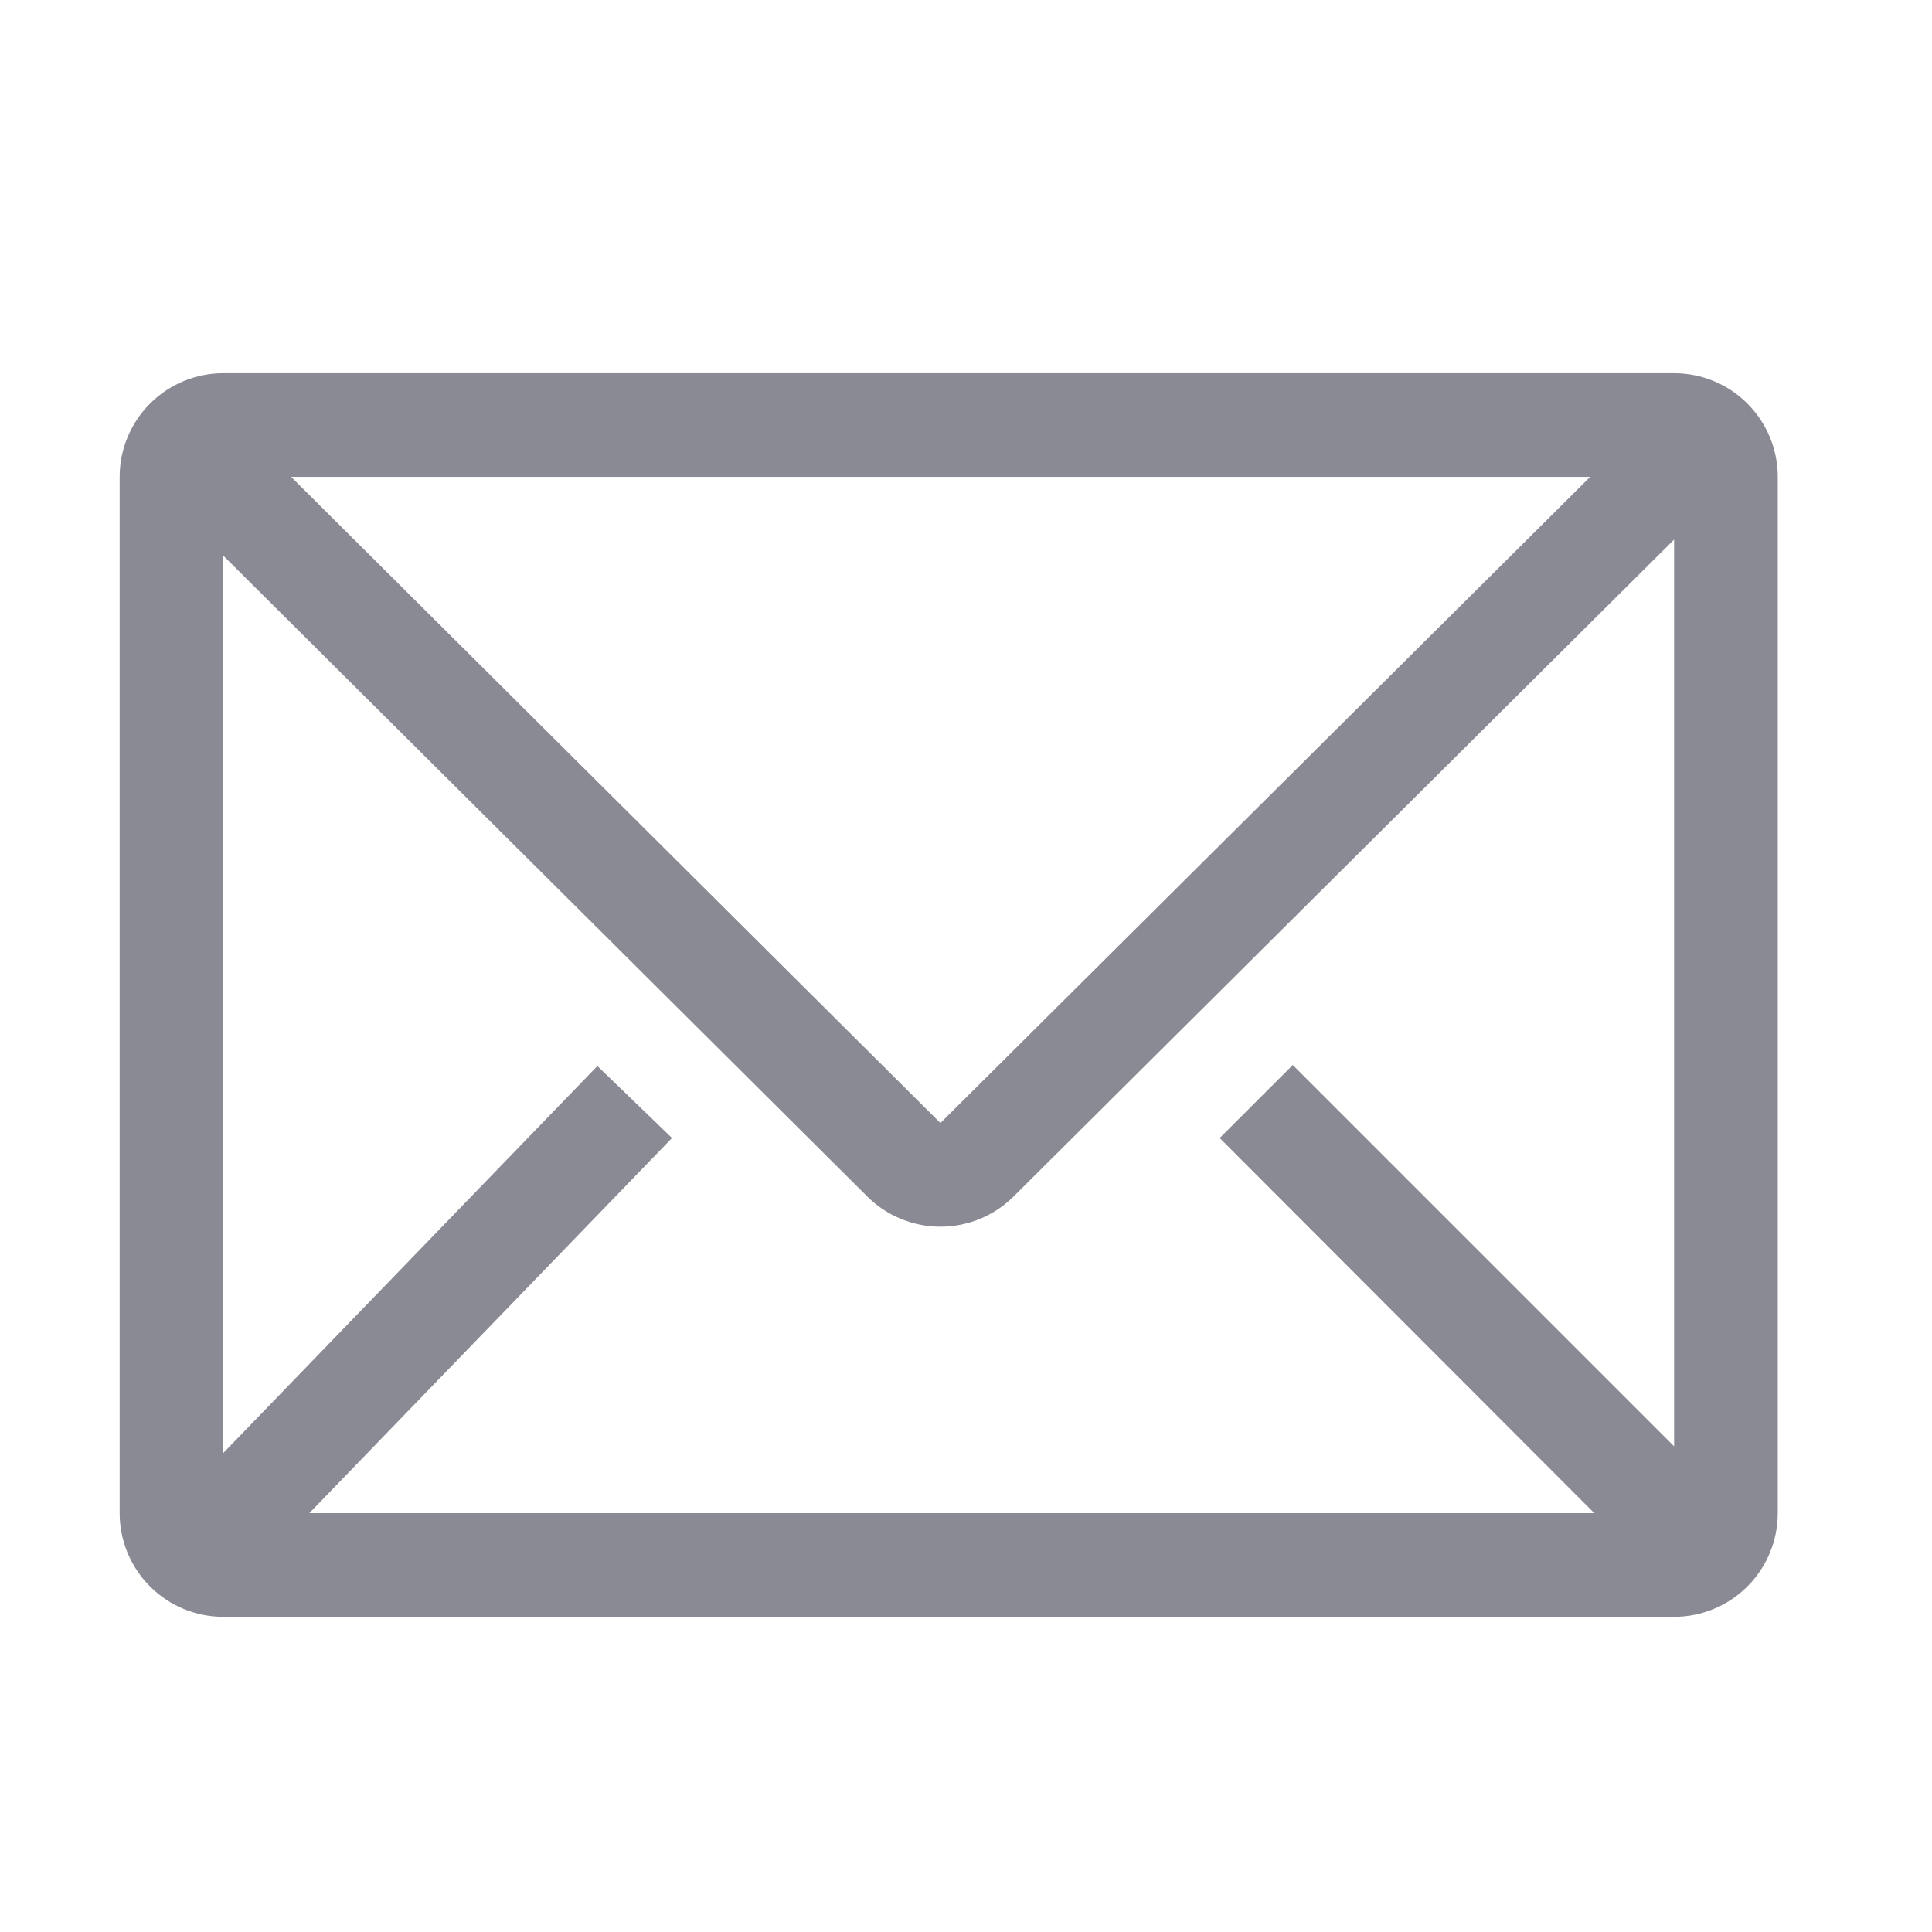 <svg width="29" height="29" viewBox="0 0 29 29" fill="none" xmlns="http://www.w3.org/2000/svg">
<path d="M25.129 5.602H3.351C2.939 5.602 2.543 5.766 2.252 6.058C1.96 6.35 1.796 6.745 1.796 7.158V22.713C1.796 23.126 1.96 23.522 2.252 23.813C2.543 24.105 2.939 24.269 3.351 24.269H25.129C25.542 24.269 25.938 24.105 26.229 23.813C26.521 23.522 26.685 23.126 26.685 22.713V7.158C26.685 6.745 26.521 6.35 26.229 6.058C25.938 5.766 25.542 5.602 25.129 5.602V5.602ZM23.931 22.713H4.643L10.087 17.082L8.967 16.001L3.351 21.811V8.34L13.019 17.961C13.311 18.251 13.705 18.413 14.116 18.413C14.527 18.413 14.921 18.251 15.213 17.961L25.129 8.099V21.71L19.405 15.986L18.308 17.082L23.931 22.713ZM4.37 7.158H23.869L14.116 16.857L4.37 7.158Z" fill="#8A8A95"/>
</svg>
